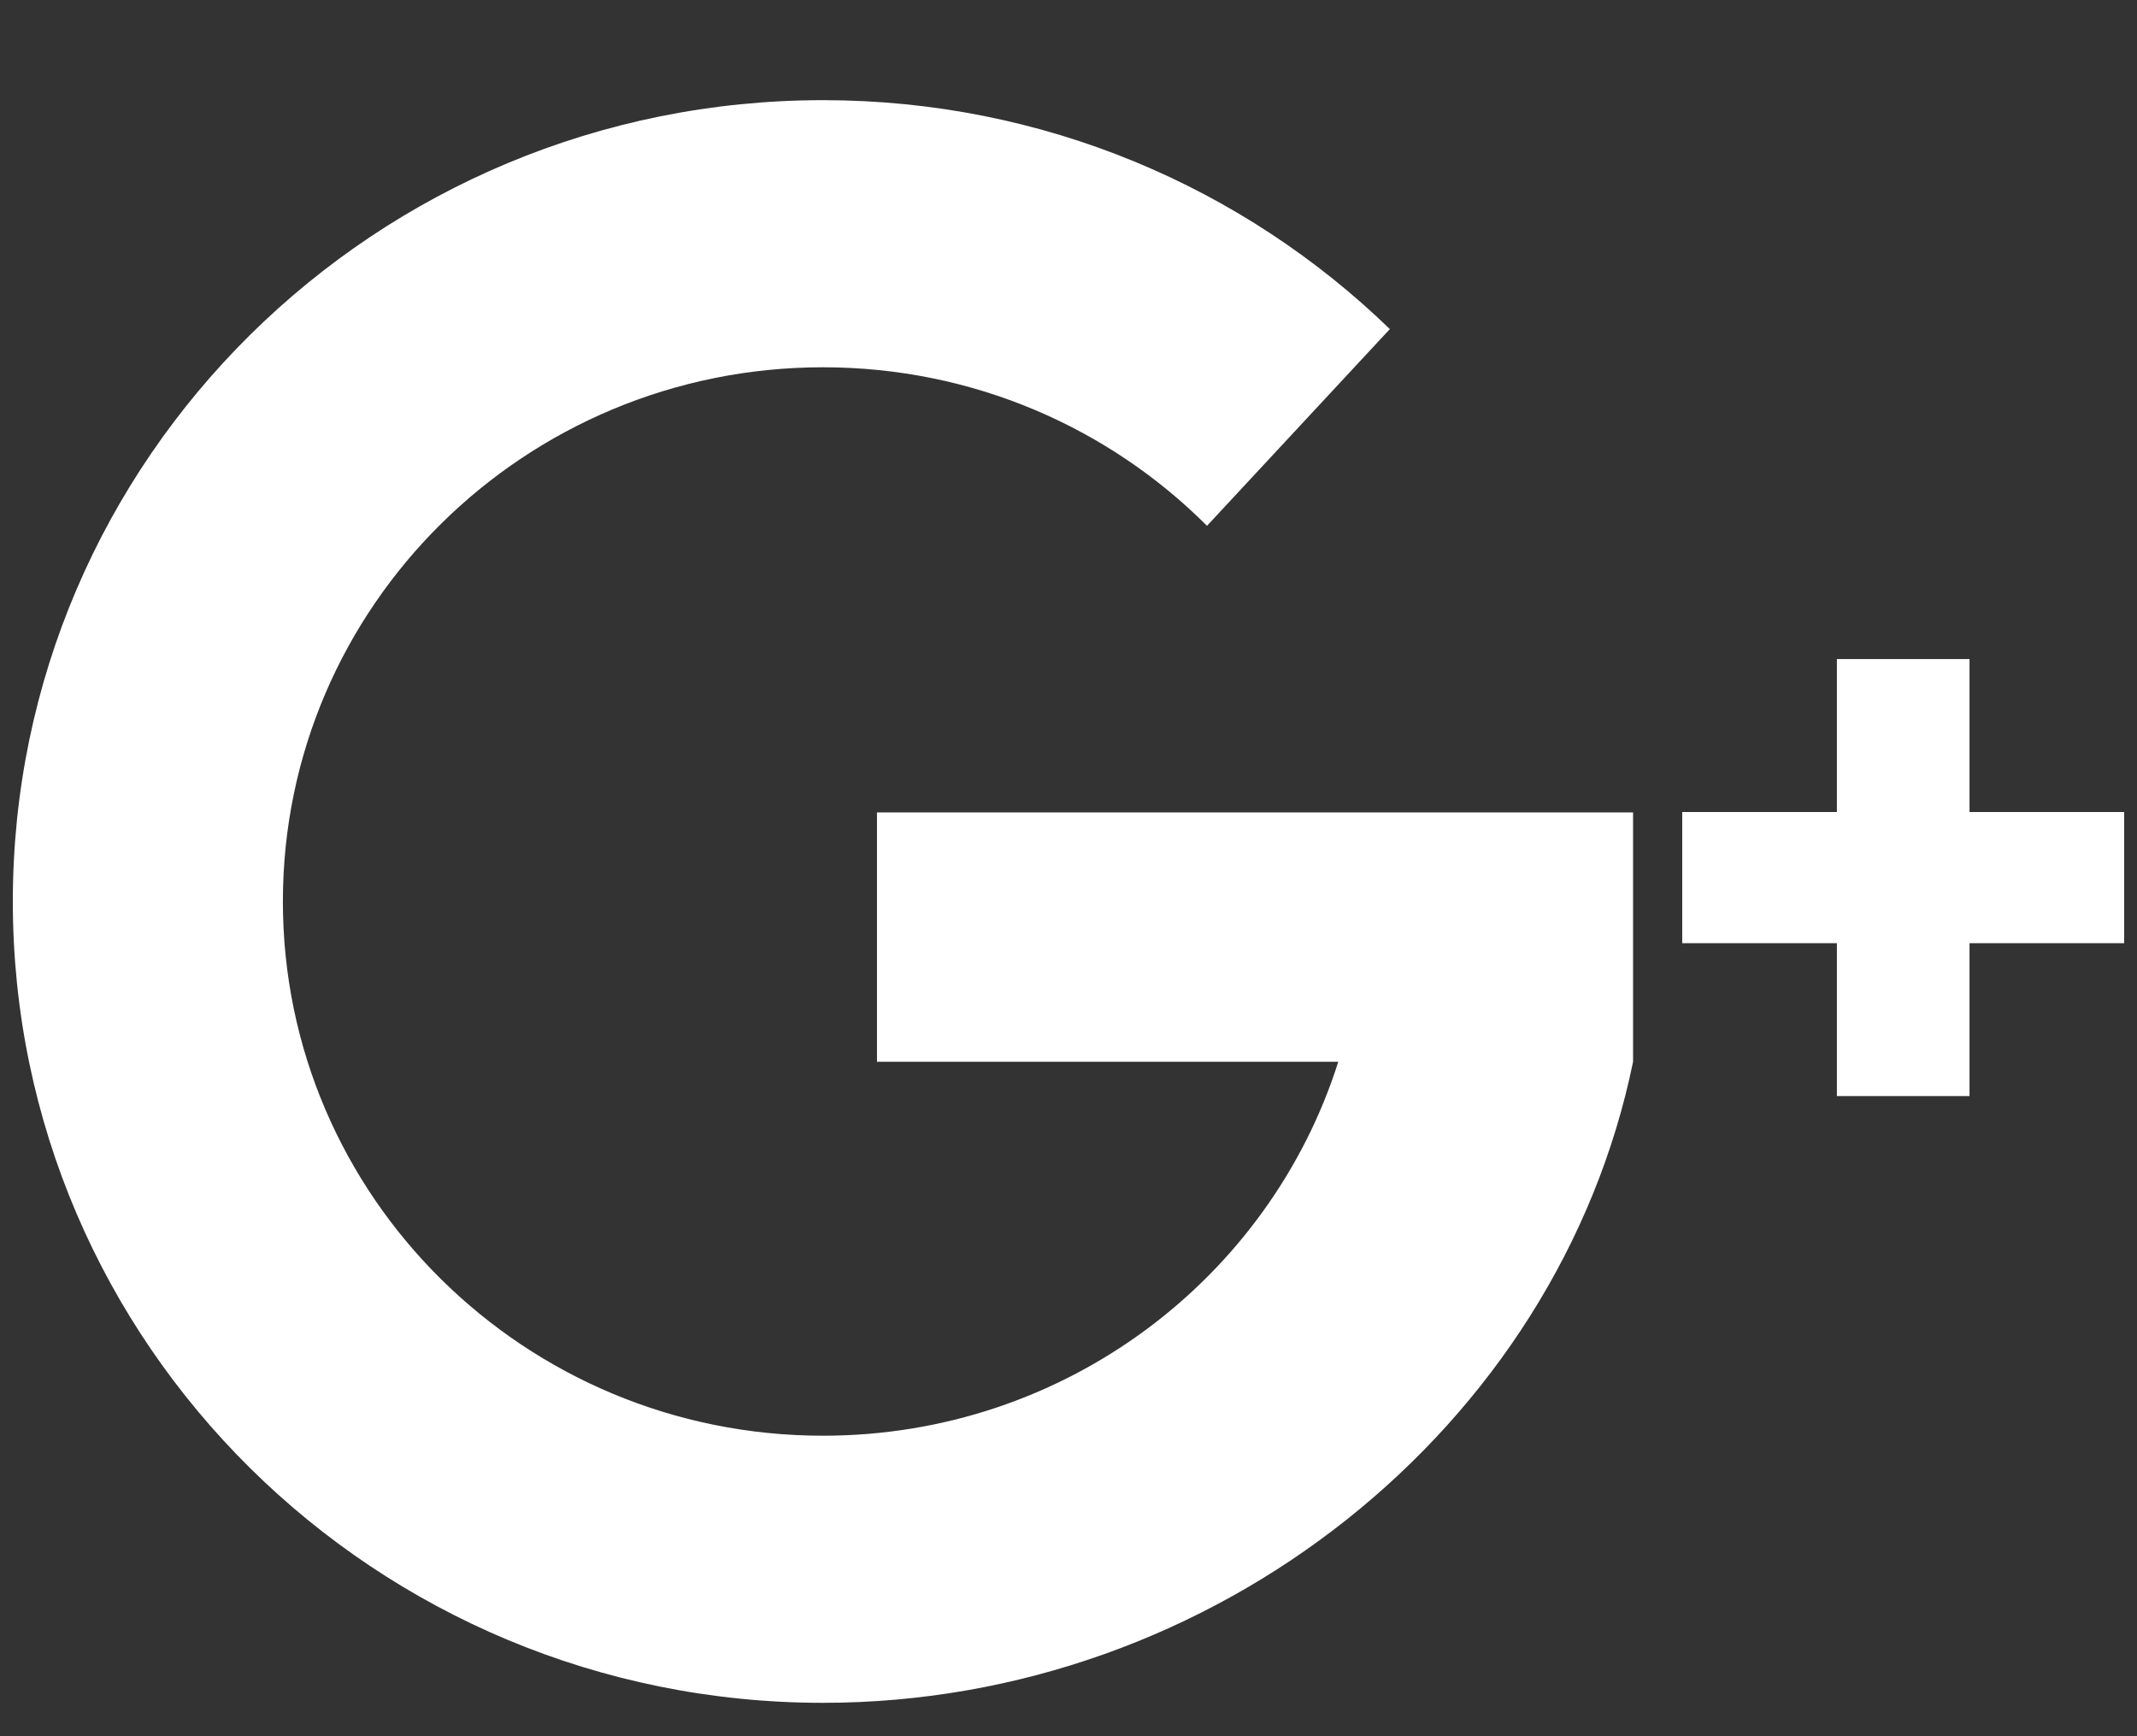 <?xml version="1.0" encoding="UTF-8" standalone="no"?>
<svg width="16px" height="13px" viewBox="0 0 16 13" version="1.1" xmlns="http://www.w3.org/2000/svg" xmlns:xlink="http://www.w3.org/1999/xlink">
    <rect x="0" y="0" width="16" height="13" fill="#333333" stroke="none"/>
    <!-- Generator: Sketch 42 (36781) - http://www.bohemiancoding.com/sketch -->
    <title>Combined Shape</title>
    <desc>Created with Sketch.</desc>
    <defs></defs>
    <g id="Page-1" stroke="none" stroke-width="1" fill="none" fill-rule="evenodd">
        <g id="05.Du_An_Chi_Tiet" transform="translate(-575, -2555)" fill-rule="nonzero" fill="#FFFFFF">
            <g id="Group-12" transform="translate(440, 2549)">
                <g id="Group-11" transform="translate(98, 0.5)">
                    <path d="M49.227,11.583 L49.227,11.583 L49.227,13.45 C48.665,16.189 46.096,18.25 43.162,18.25 C39.812,18.25 37.096,15.564 37.096,12.25 C37.096,8.936 39.812,6.25 43.162,6.25 C44.815,6.25 46.312,6.904 47.406,7.964 L46.037,9.437 C45.304,8.704 44.287,8.25 43.162,8.25 C40.929,8.25 39.118,10.041 39.118,12.25 C39.118,14.459 40.929,16.25 43.162,16.25 C44.973,16.25 46.505,15.073 47.02,13.45 L43.566,13.45 L43.566,11.583 L49.227,11.583 Z M52.904,11.58 L52.904,12.562 L51.746,12.562 L51.746,13.707 L50.753,13.707 L50.753,12.562 L49.595,12.562 L49.595,11.58 L50.753,11.58 L50.753,10.435 L51.746,10.435 L51.746,11.58 L52.904,11.58 Z" id="Combined-Shape"></path>
                </g>
            </g>
        </g>
    </g>
</svg>